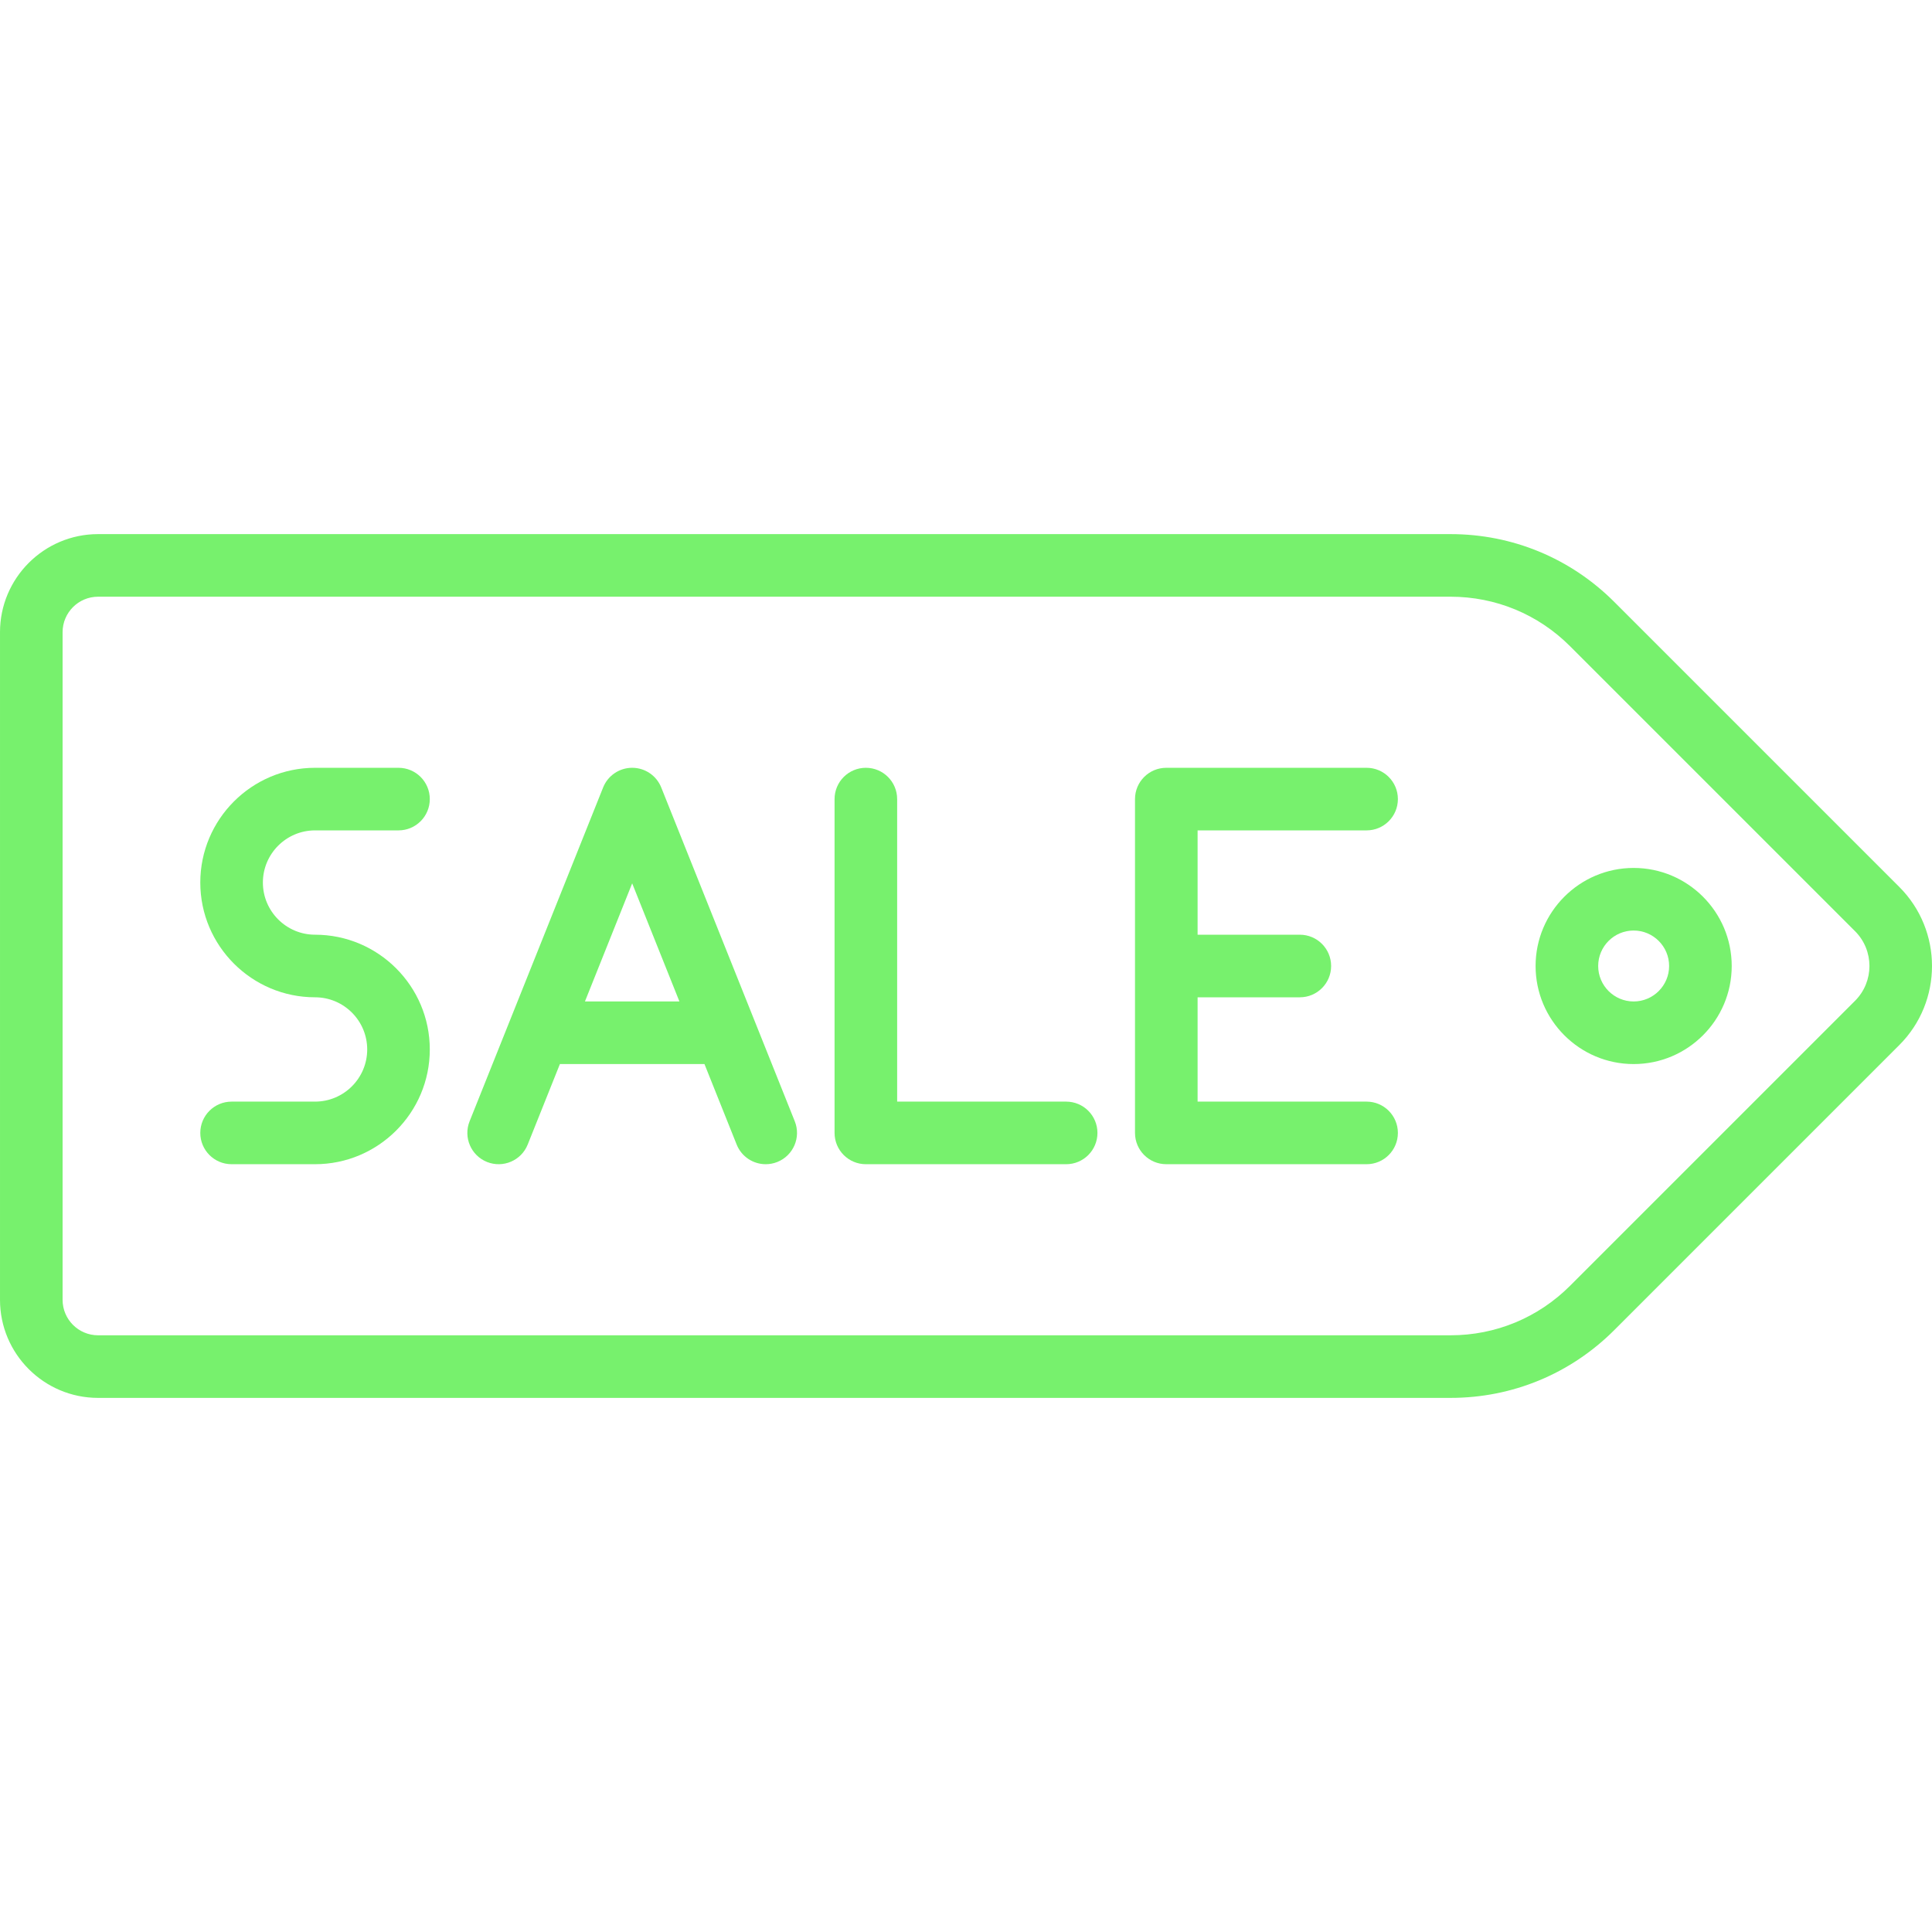 <svg xmlns="http://www.w3.org/2000/svg" xmlns:xlink="http://www.w3.org/1999/xlink" version="1.1" enable-background="new 0 0 462.998 462.998" width="462.998" height="462.998"><rect id="backgroundrect" width="100%" height="100%" x="0" y="0" fill="none" stroke="none"/>
  
<g class="currentLayer" style=""><title>Layer 1</title><g id="svg_1" class="selected" fill="#77f16d" fill-opacity="1">
    <g id="svg_2" fill="#77f16d" fill-opacity="1">
      <path d="m455.166,212.558l-68.304-68.304c-10.482-10.482-24.419-16.255-39.245-16.255h-324.117c-12.958,0-23.5,10.542-23.5,23.5v160c0,12.958 10.542,23.5 23.5,23.5h324.118c14.825,0 28.762-5.772 39.245-16.255l68.304-68.305c10.442-10.443 10.442-27.437-0.001-37.881zm-10.606,27.275l-68.304,68.304c-7.649,7.649-17.82,11.862-28.638,11.862h-324.118c-4.687,0-8.5-3.813-8.5-8.5v-160c0-4.687 3.813-8.5 8.5-8.5h324.118c10.818,0 20.989,4.213 28.638,11.862l68.304,68.303c4.595,4.596 4.595,12.075 5.68434e-14,16.669z" id="svg_3" fill="#77f16d" fill-opacity="1"/>
      <path d="m75.5,198.999h20c4.142,0 7.5-3.357 7.5-7.5s-3.358-7.5-7.5-7.5h-20c-15.164,0-27.5,12.337-27.5,27.5s12.336,27.5 27.5,27.5c6.893,0 12.5,5.607 12.5,12.5 0,6.893-5.607,12.5-12.5,12.5h-20c-4.142,0-7.5,3.357-7.5,7.5s3.358,7.5 7.5,7.5h20c15.164,0 27.5-12.337 27.5-27.5 0-15.163-12.336-27.5-27.5-27.5-6.893,0-12.5-5.607-12.5-12.5s5.607-12.5 12.5-12.5z" id="svg_4" fill="#77f16d" fill-opacity="1"/>
      <path d="m158.463,188.714c-1.139-2.848-3.896-4.715-6.963-4.715s-5.825,1.867-6.963,4.715l-32,80c-1.539,3.846 0.332,8.21 4.178,9.749 3.846,1.536 8.21-0.333 9.749-4.179l7.714-19.285h34.645l7.714,19.285c1.173,2.933 3.989,4.717 6.966,4.717 0.927,0 1.87-0.173 2.783-0.538 3.846-1.539 5.716-5.903 4.178-9.749l-32.001-80zm-18.285,51.285l11.322-28.306 11.322,28.306h-22.644z" id="svg_5" fill="#77f16d" fill-opacity="1"/>
      <path d="m255.5,263.999h-40.5v-72.5c0-4.143-3.358-7.5-7.5-7.5s-7.5,3.357-7.5,7.5v80c0,4.143 3.358,7.5 7.5,7.5h48c4.142,0 7.5-3.357 7.5-7.5s-3.358-7.5-7.5-7.5z" id="svg_6" fill="#77f16d" fill-opacity="1"/>
      <path d="m327.5,198.999c4.142,0 7.5-3.357 7.5-7.5s-3.358-7.5-7.5-7.5h-48c-4.142,0-7.5,3.357-7.5,7.5v80c0,4.143 3.358,7.5 7.5,7.5h48c4.142,0 7.5-3.357 7.5-7.5s-3.358-7.5-7.5-7.5h-40.5v-25h24.5c4.142,0 7.5-3.357 7.5-7.5s-3.358-7.5-7.5-7.5h-24.5v-25h40.5z" id="svg_7" fill="#77f16d" fill-opacity="1"/>
      <path d="m391.5,207.999c-12.958,0-23.5,10.542-23.5,23.5s10.542,23.5 23.5,23.5 23.5-10.542 23.5-23.5-10.542-23.5-23.5-23.5zm0,32c-4.687,0-8.5-3.813-8.5-8.5s3.813-8.5 8.5-8.5 8.5,3.813 8.5,8.5-3.813,8.5-8.5,8.5z" id="svg_8" fill="#77f16d" fill-opacity="1"/>
    </g>
  </g></g></svg>